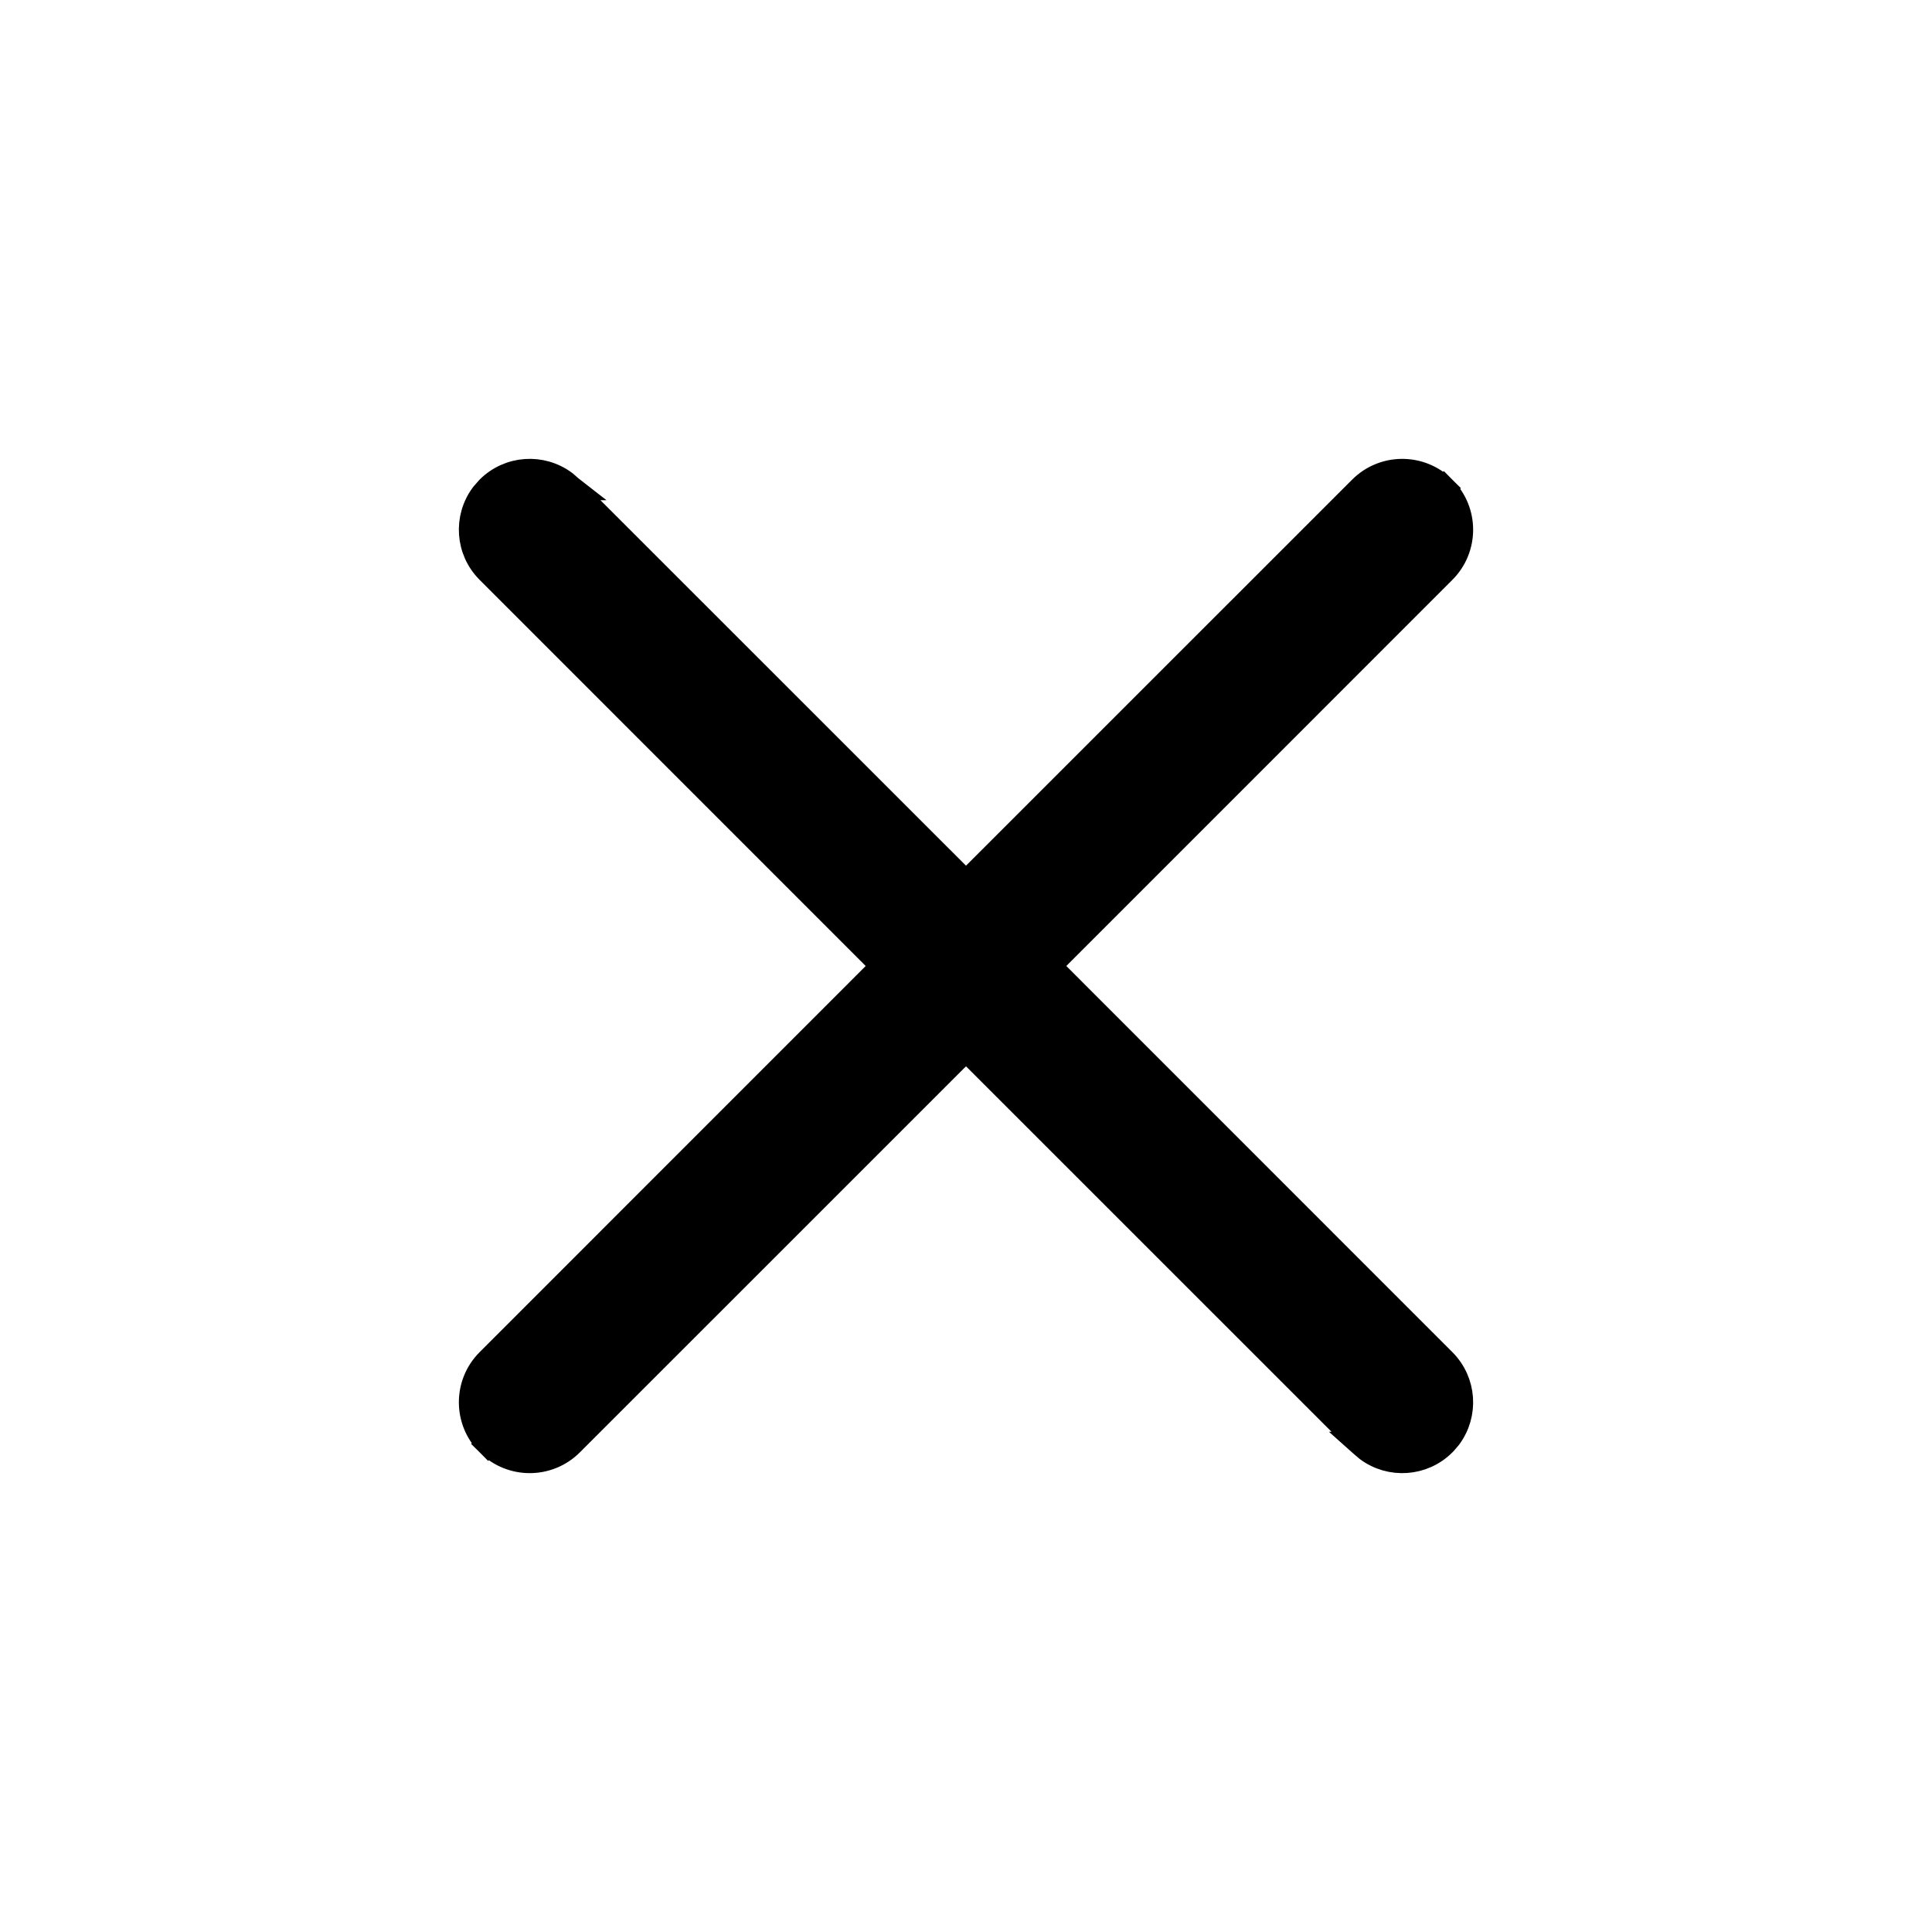 <svg viewBox="0 0 24 24" fill="none" xmlns="http://www.w3.org/2000/svg">
  <path
    d="M6 6.137L6 6.137L5.993 6.146C5.781 6.432 5.805 6.838 6.064 7.097C6.064 7.097 6.064 7.097 6.064 7.097L10.966 12L6.064 16.903C5.779 17.188 5.779 17.651 6.064 17.936L6.169 17.831L6.064 17.936C6.349 18.221 6.812 18.221 7.097 17.936L12 13.034L16.903 17.936L16.902 17.936L16.911 17.944L16.976 18L16.976 18L16.985 18.007C17.271 18.219 17.677 18.195 17.936 17.936L17.936 17.936L17.944 17.928L18 17.863L18 17.863L18.007 17.854C18.219 17.568 18.195 17.162 17.936 16.903C17.936 16.903 17.936 16.903 17.936 16.903L13.034 12L17.936 7.097C18.221 6.812 18.221 6.349 17.936 6.064L17.831 6.169L17.936 6.064C17.651 5.779 17.188 5.779 16.903 6.064L12 10.966L7.097 6.064L7.098 6.064L7.089 6.057L7.024 6L7.024 6L7.015 5.993C6.729 5.781 6.323 5.805 6.064 6.064L6.064 6.064L6.057 6.072L6 6.137Z"
    fill="currentColor"
    stroke="currentColor"
    stroke-width="0.3"
  />
</svg>
